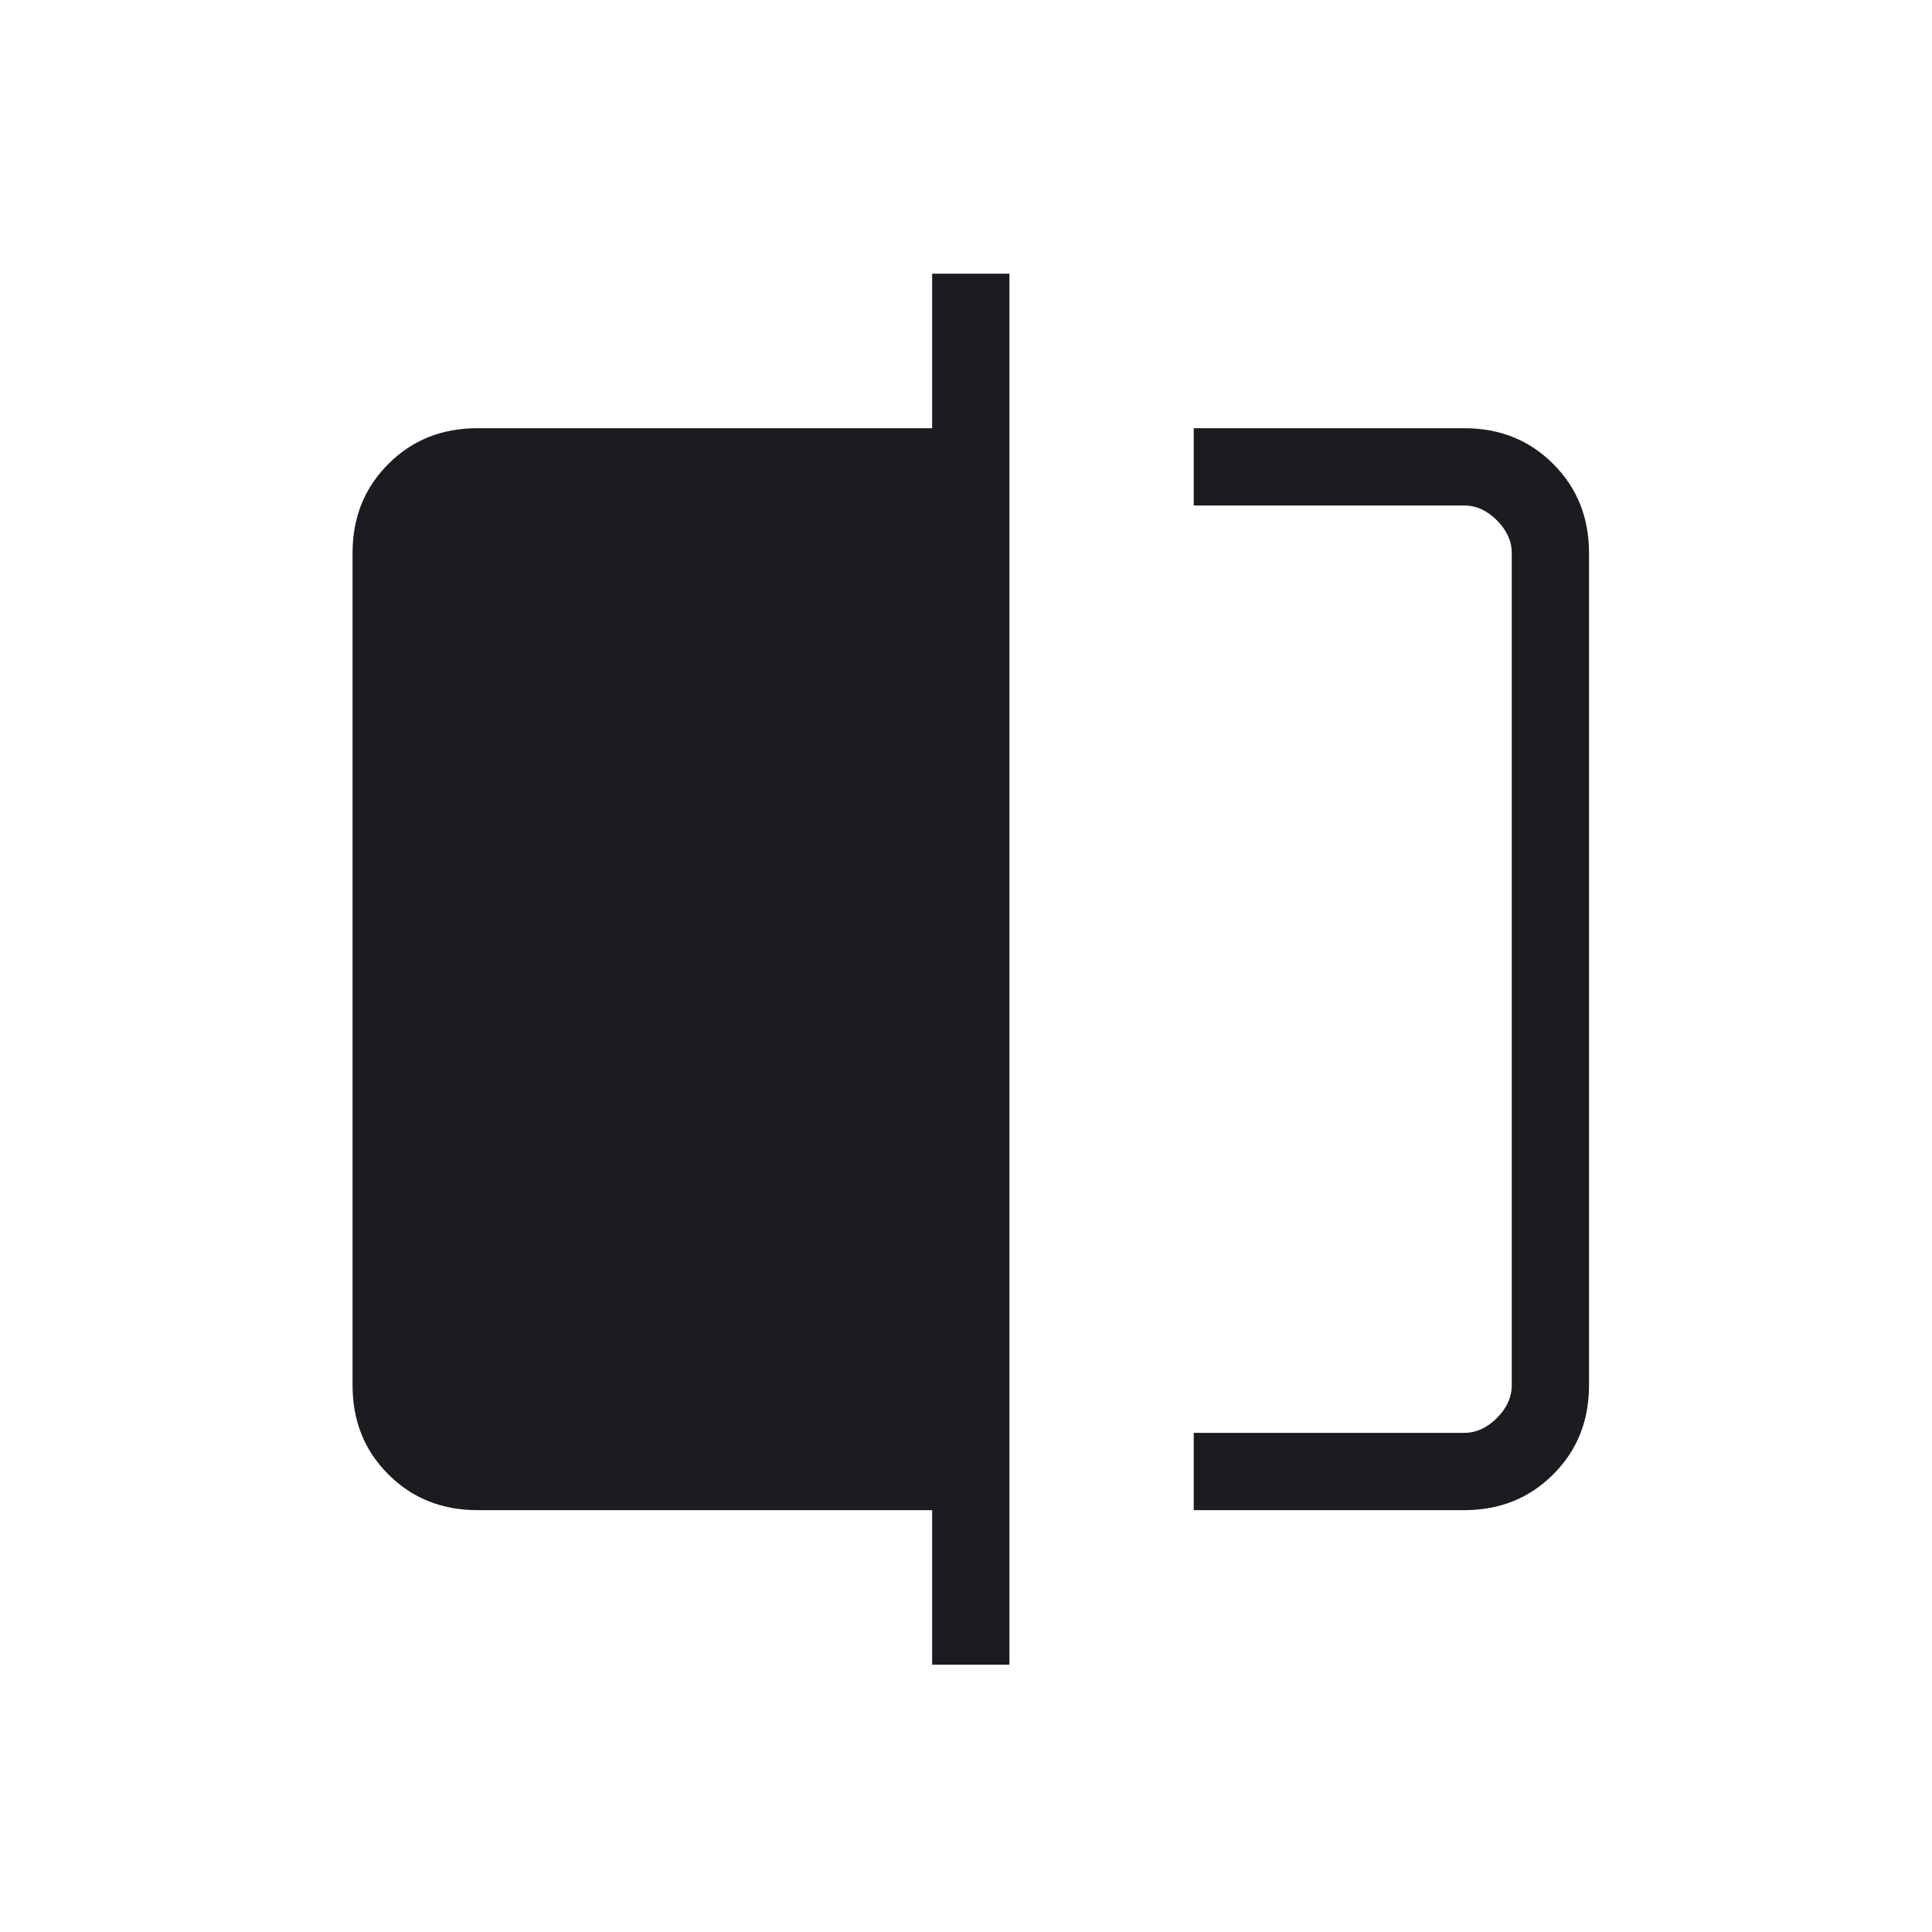 <svg width="25" height="25" viewBox="0 0 25 25" fill="none" xmlns="http://www.w3.org/2000/svg">
<mask id="mask0_4133_674" style="mask-type:alpha" maskUnits="userSpaceOnUse" x="0" y="0" width="25" height="25">
<rect x="0.562" y="0.541" width="24" height="24" fill="#D9D9D9"/>
</mask>
<g mask="url(#mask0_4133_674)">
<path d="M15.447 19.541V18.541H18.947C19.101 18.541 19.242 18.477 19.37 18.349C19.498 18.221 19.562 18.079 19.562 17.925V7.157C19.562 7.003 19.498 6.861 19.37 6.733C19.242 6.605 19.101 6.541 18.947 6.541H15.447V5.541H18.947C19.407 5.541 19.791 5.695 20.099 6.004C20.408 6.312 20.562 6.696 20.562 7.157V17.925C20.562 18.386 20.408 18.77 20.099 19.078C19.791 19.387 19.407 19.541 18.947 19.541H15.447ZM12.062 21.541V19.541H6.178C5.717 19.541 5.333 19.387 5.025 19.078C4.716 18.77 4.562 18.386 4.562 17.925V7.157C4.562 6.696 4.716 6.312 5.025 6.004C5.333 5.695 5.717 5.541 6.178 5.541H12.062V3.541H13.062V21.541H12.062Z" fill="#1C1B1F"/>
</g>
</svg>

